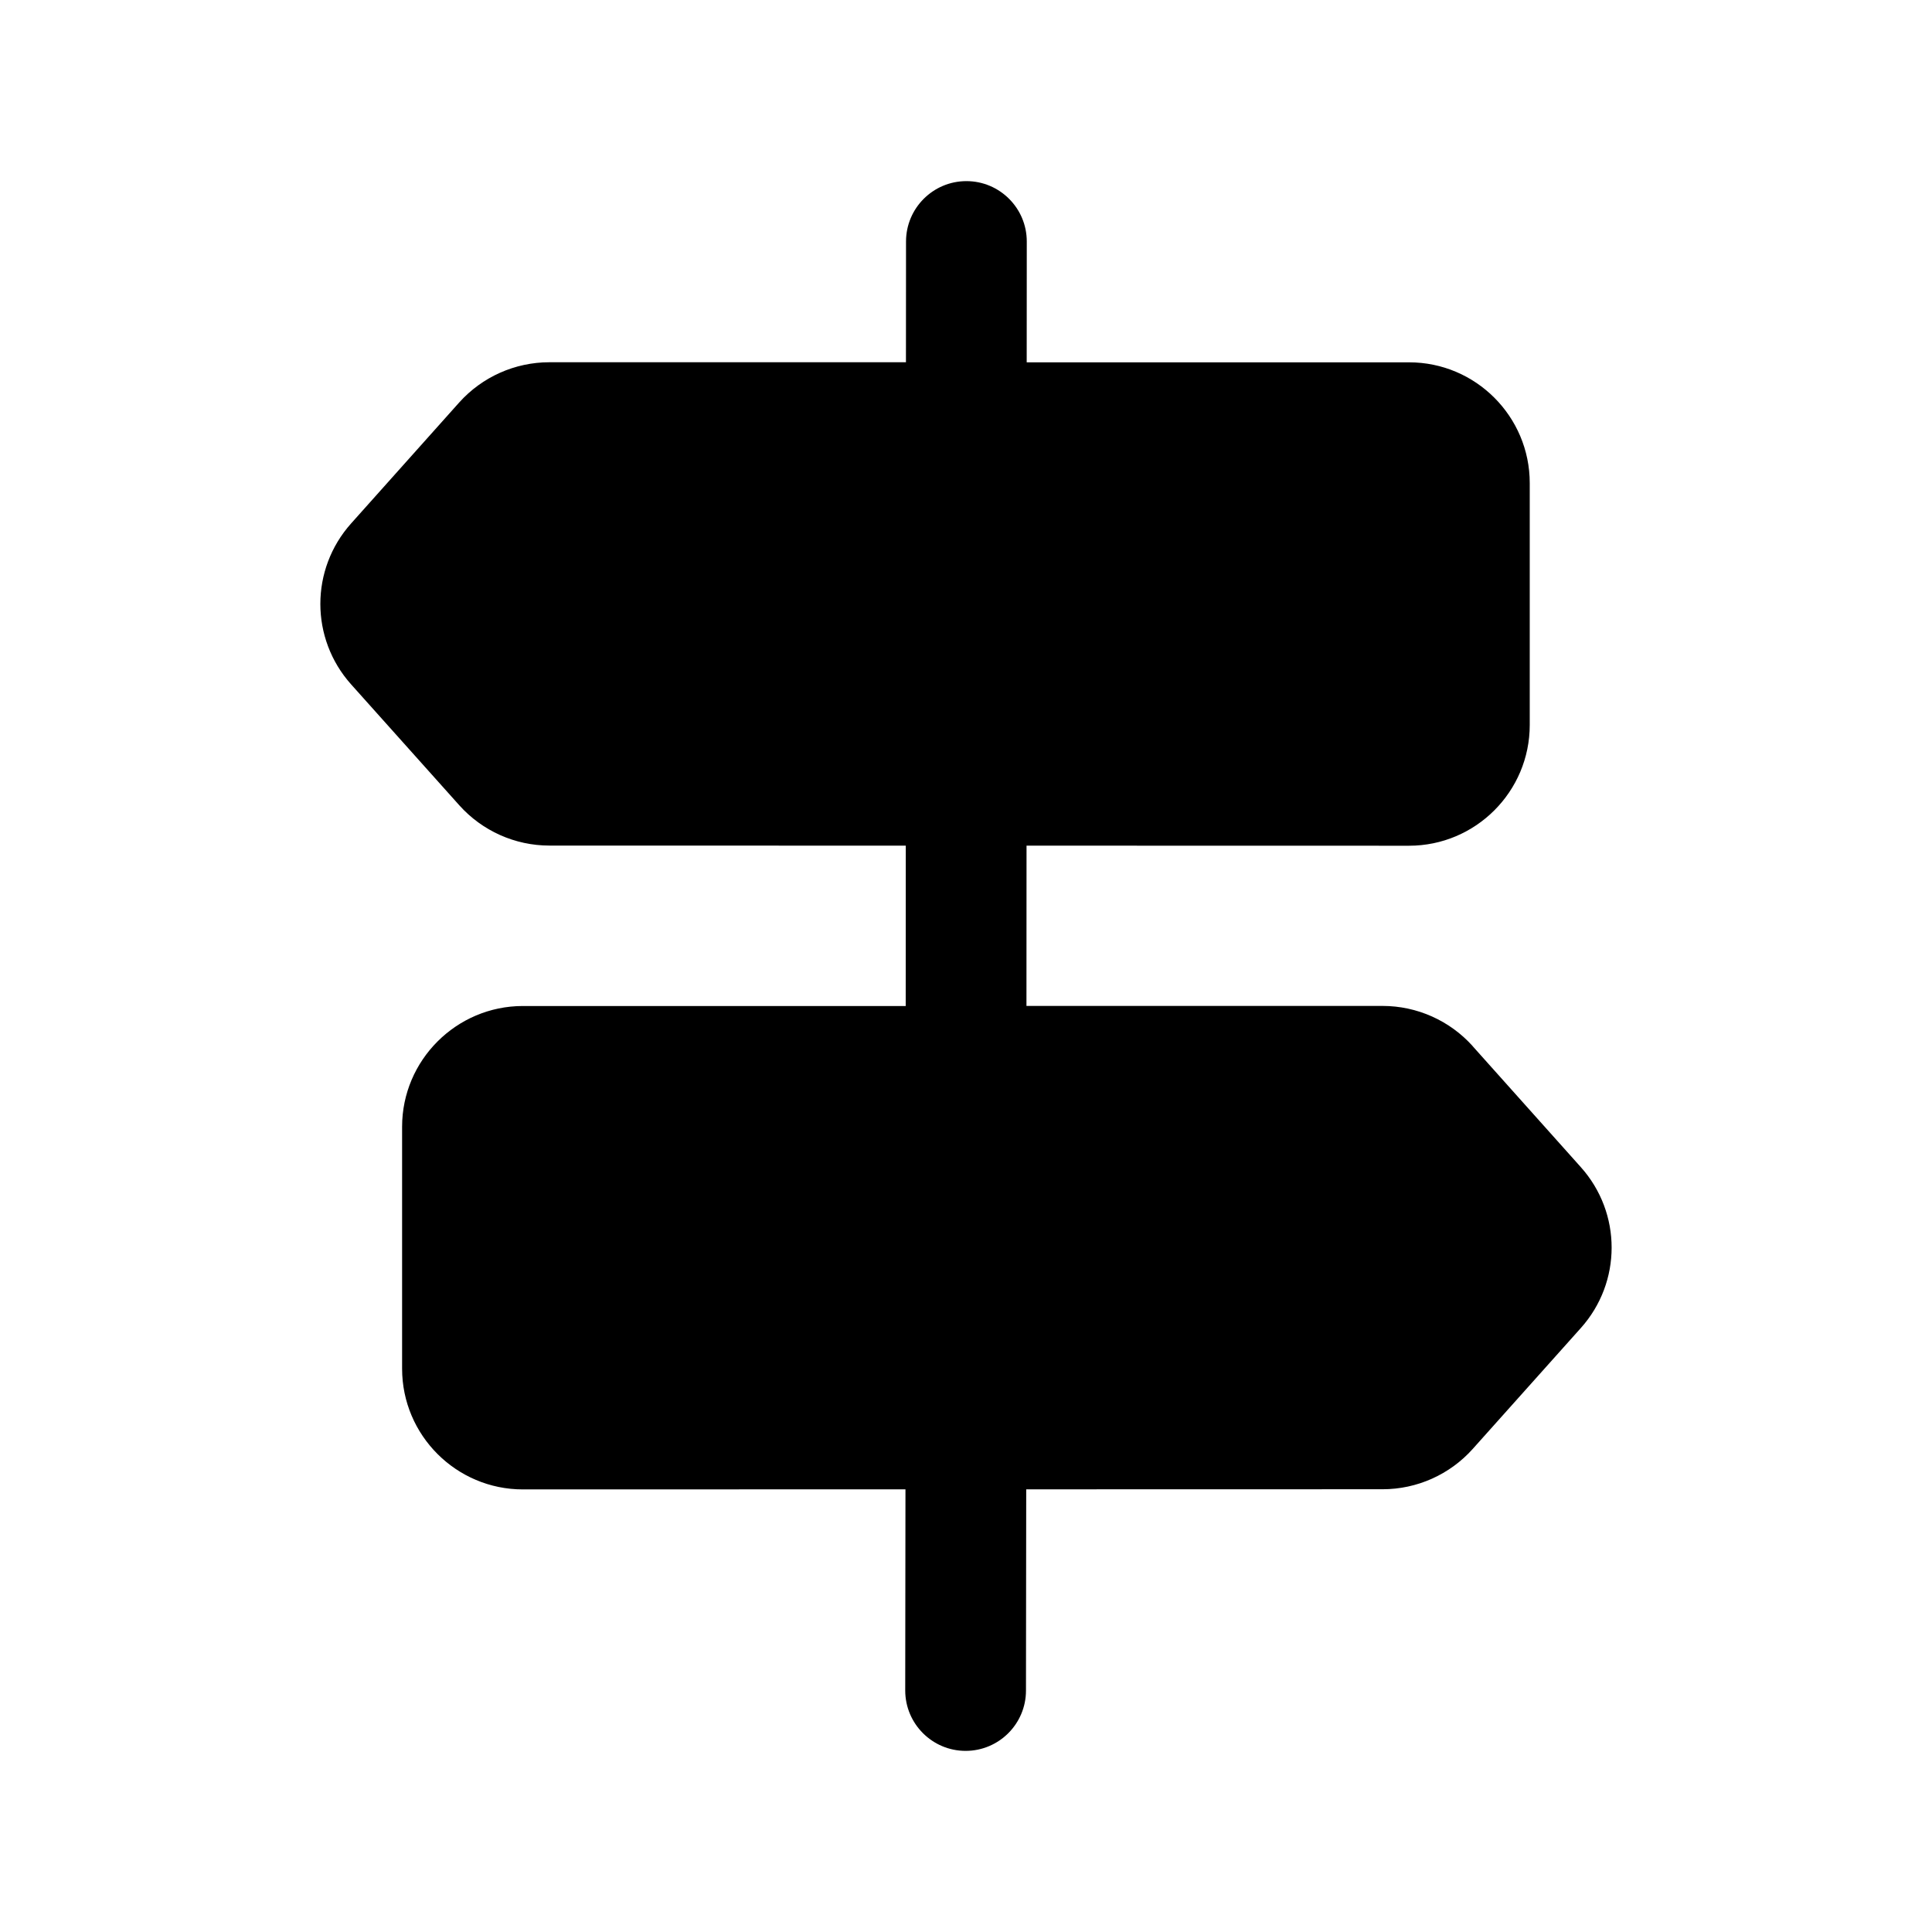 <svg width="24" height="24" viewBox="0 0 24 24" fill="none" xmlns="http://www.w3.org/2000/svg">
<path fill-rule="evenodd" clip-rule="evenodd" d="M19.637 14.498L18.294 12.996V12.995C18.009 12.678 17.602 12.496 17.175 12.496H12.751L12.752 10.505L17.503 10.506C18.331 10.506 19.003 9.833 19.003 9.006V6.001C19.003 5.174 18.331 4.501 17.505 4.501H12.754L12.755 3C12.755 2.586 12.419 2.25 12.005 2.25H12.005C11.591 2.25 11.255 2.586 11.255 3L11.254 4.5H6.824C6.397 4.5 5.99 4.682 5.705 4.999L4.362 6.502C3.852 7.072 3.852 7.932 4.362 8.502L5.706 10.004C5.99 10.321 6.397 10.504 6.824 10.504L11.252 10.505L11.251 12.497H6.494C5.668 12.498 4.995 13.172 4.995 13.997V17.002C4.995 17.829 5.668 18.502 6.495 18.502L11.248 18.501L11.245 20.999C11.245 21.414 11.582 21.75 11.995 21.75C12.409 21.75 12.745 21.414 12.745 21.001L12.748 18.501L17.175 18.5C17.602 18.5 18.009 18.318 18.294 18L19.637 16.498C20.148 15.928 20.148 15.068 19.637 14.498Z" fill="black"/>
</svg>